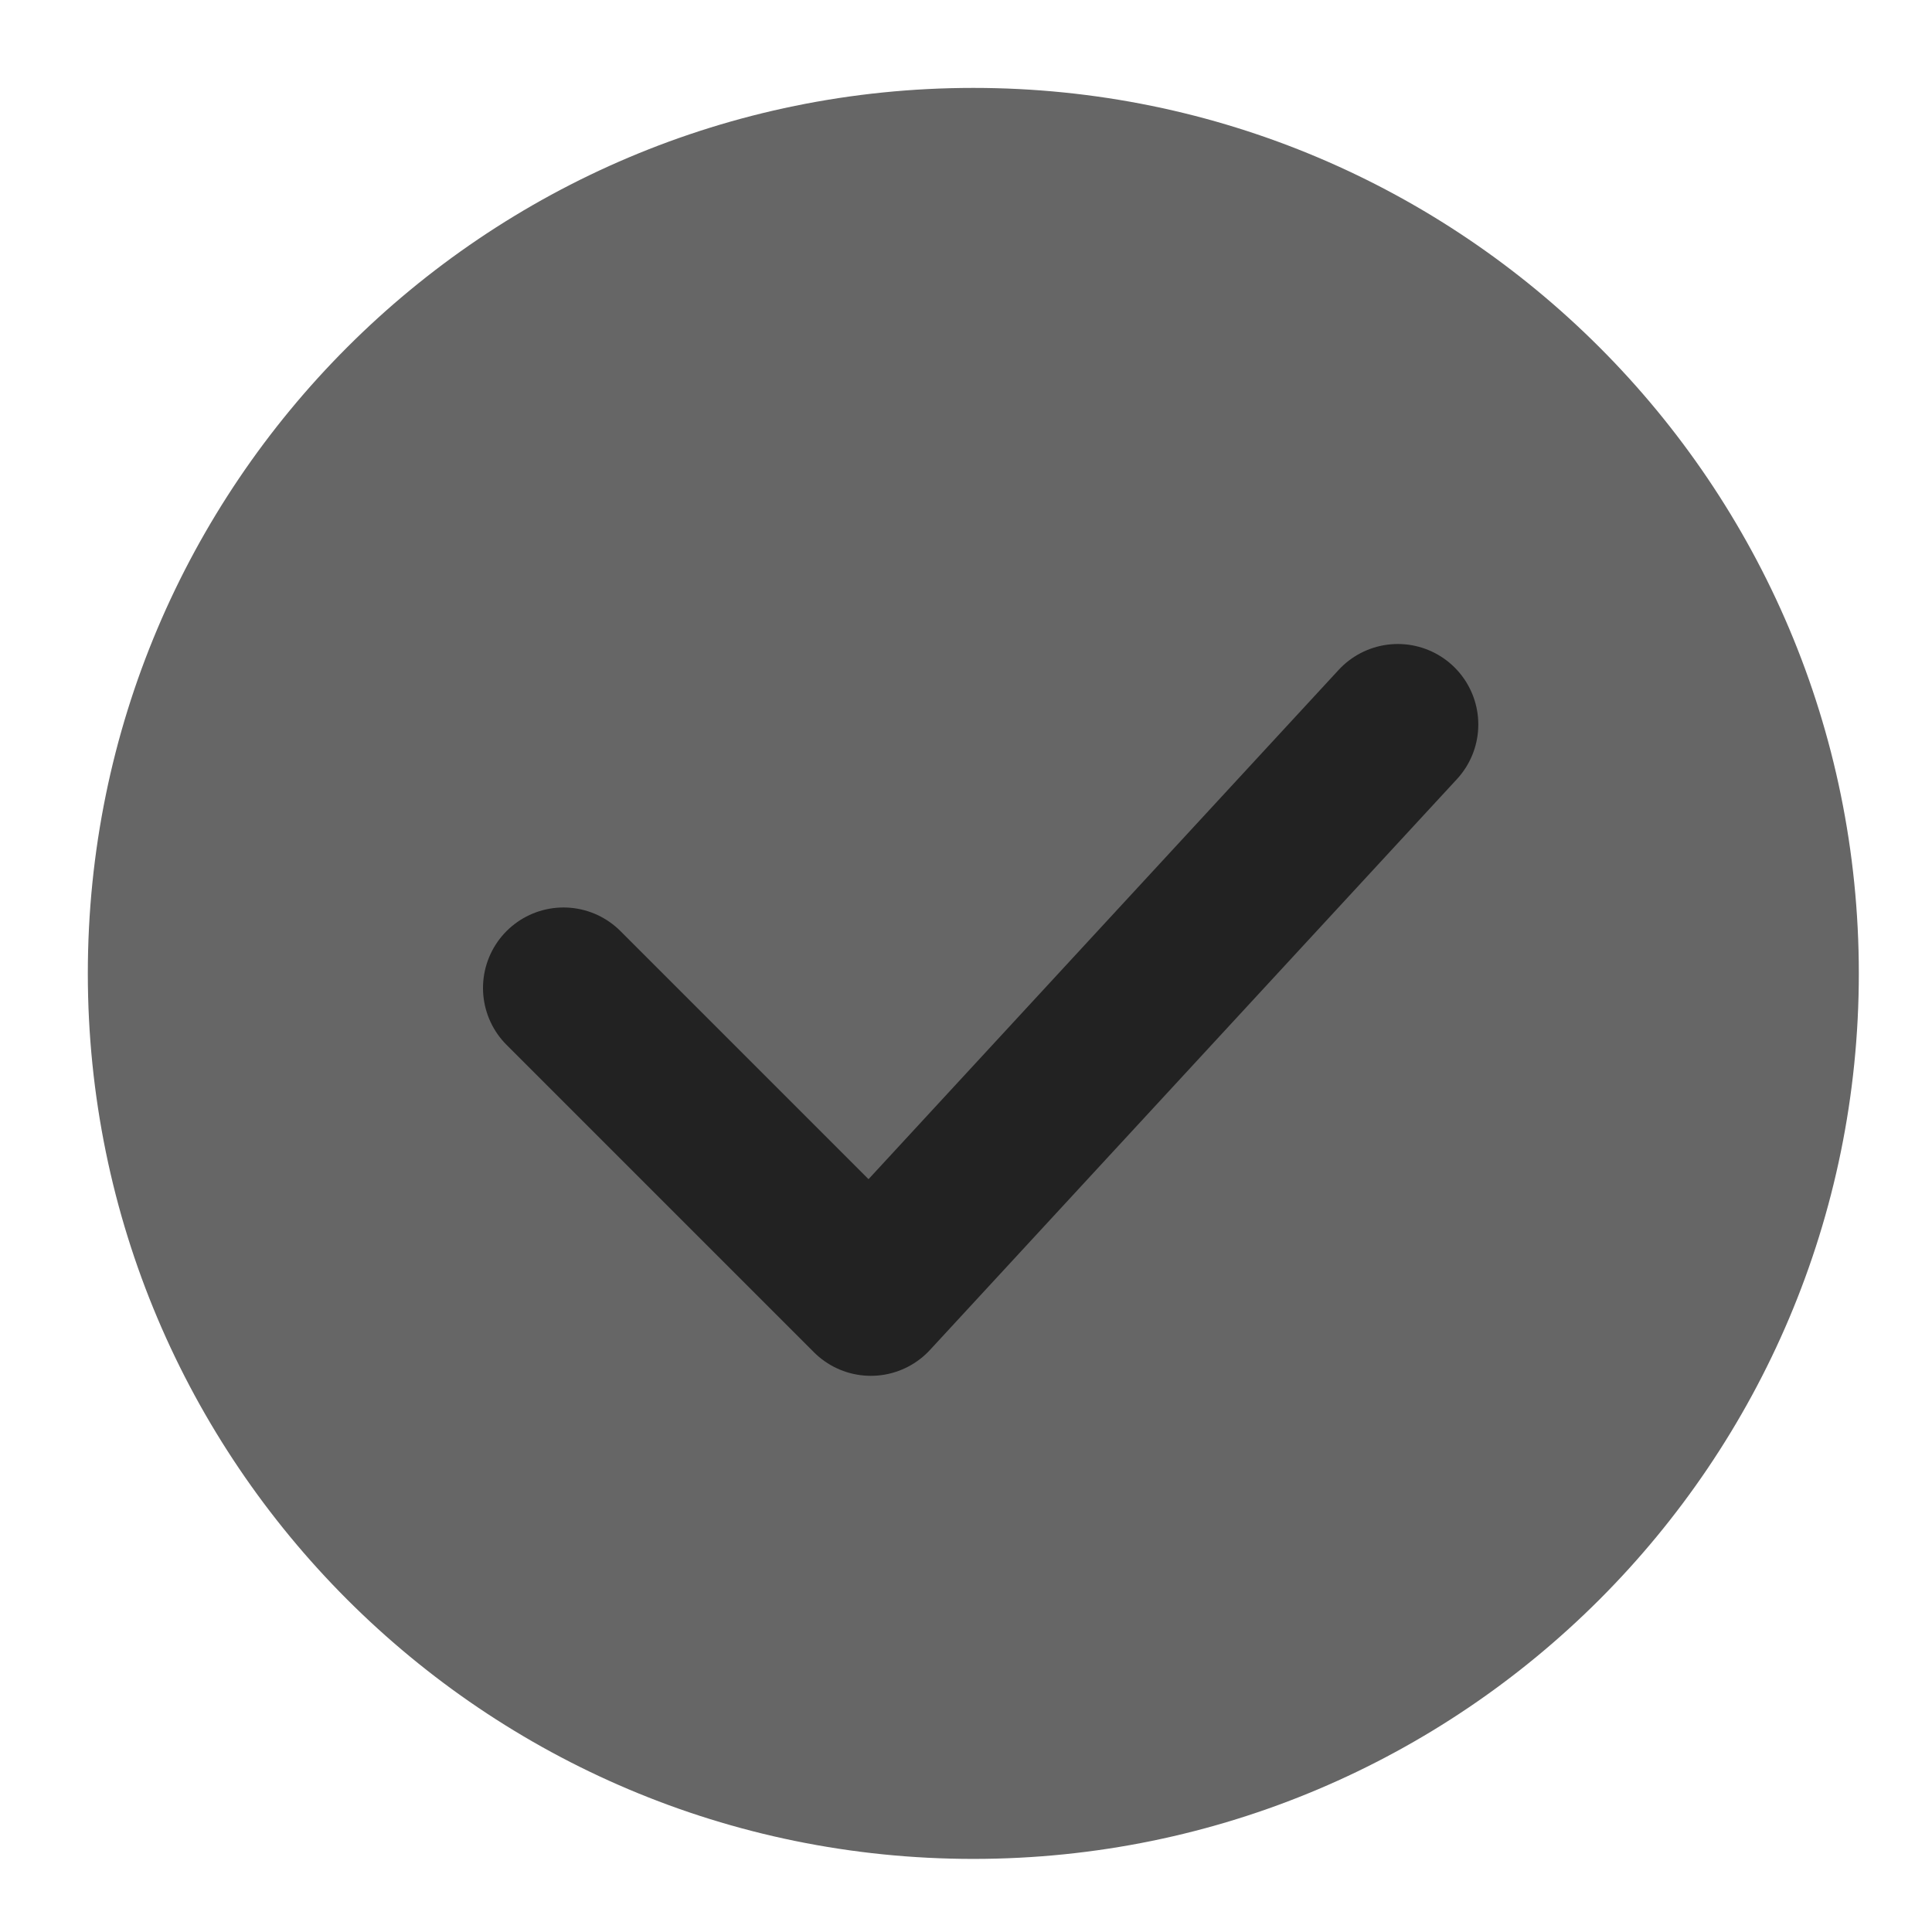 <svg width="24" height="24" viewBox="0 0 24 24" fill="none" xmlns="http://www.w3.org/2000/svg">
<path d="M1.091 12.092C1.091 18.167 6.016 23.092 12.091 23.092C18.166 23.092 23.091 18.167 23.091 12.092C23.091 6.017 18.166 1.092 12.091 1.092C6.016 1.092 1.091 6.017 1.091 12.092Z" fill="#666666"/>
<path d="M7 12.273L10.818 16.091L17.364 9" stroke="#222222" stroke-width="2" stroke-linecap="round" stroke-linejoin="round"/>
</svg>
